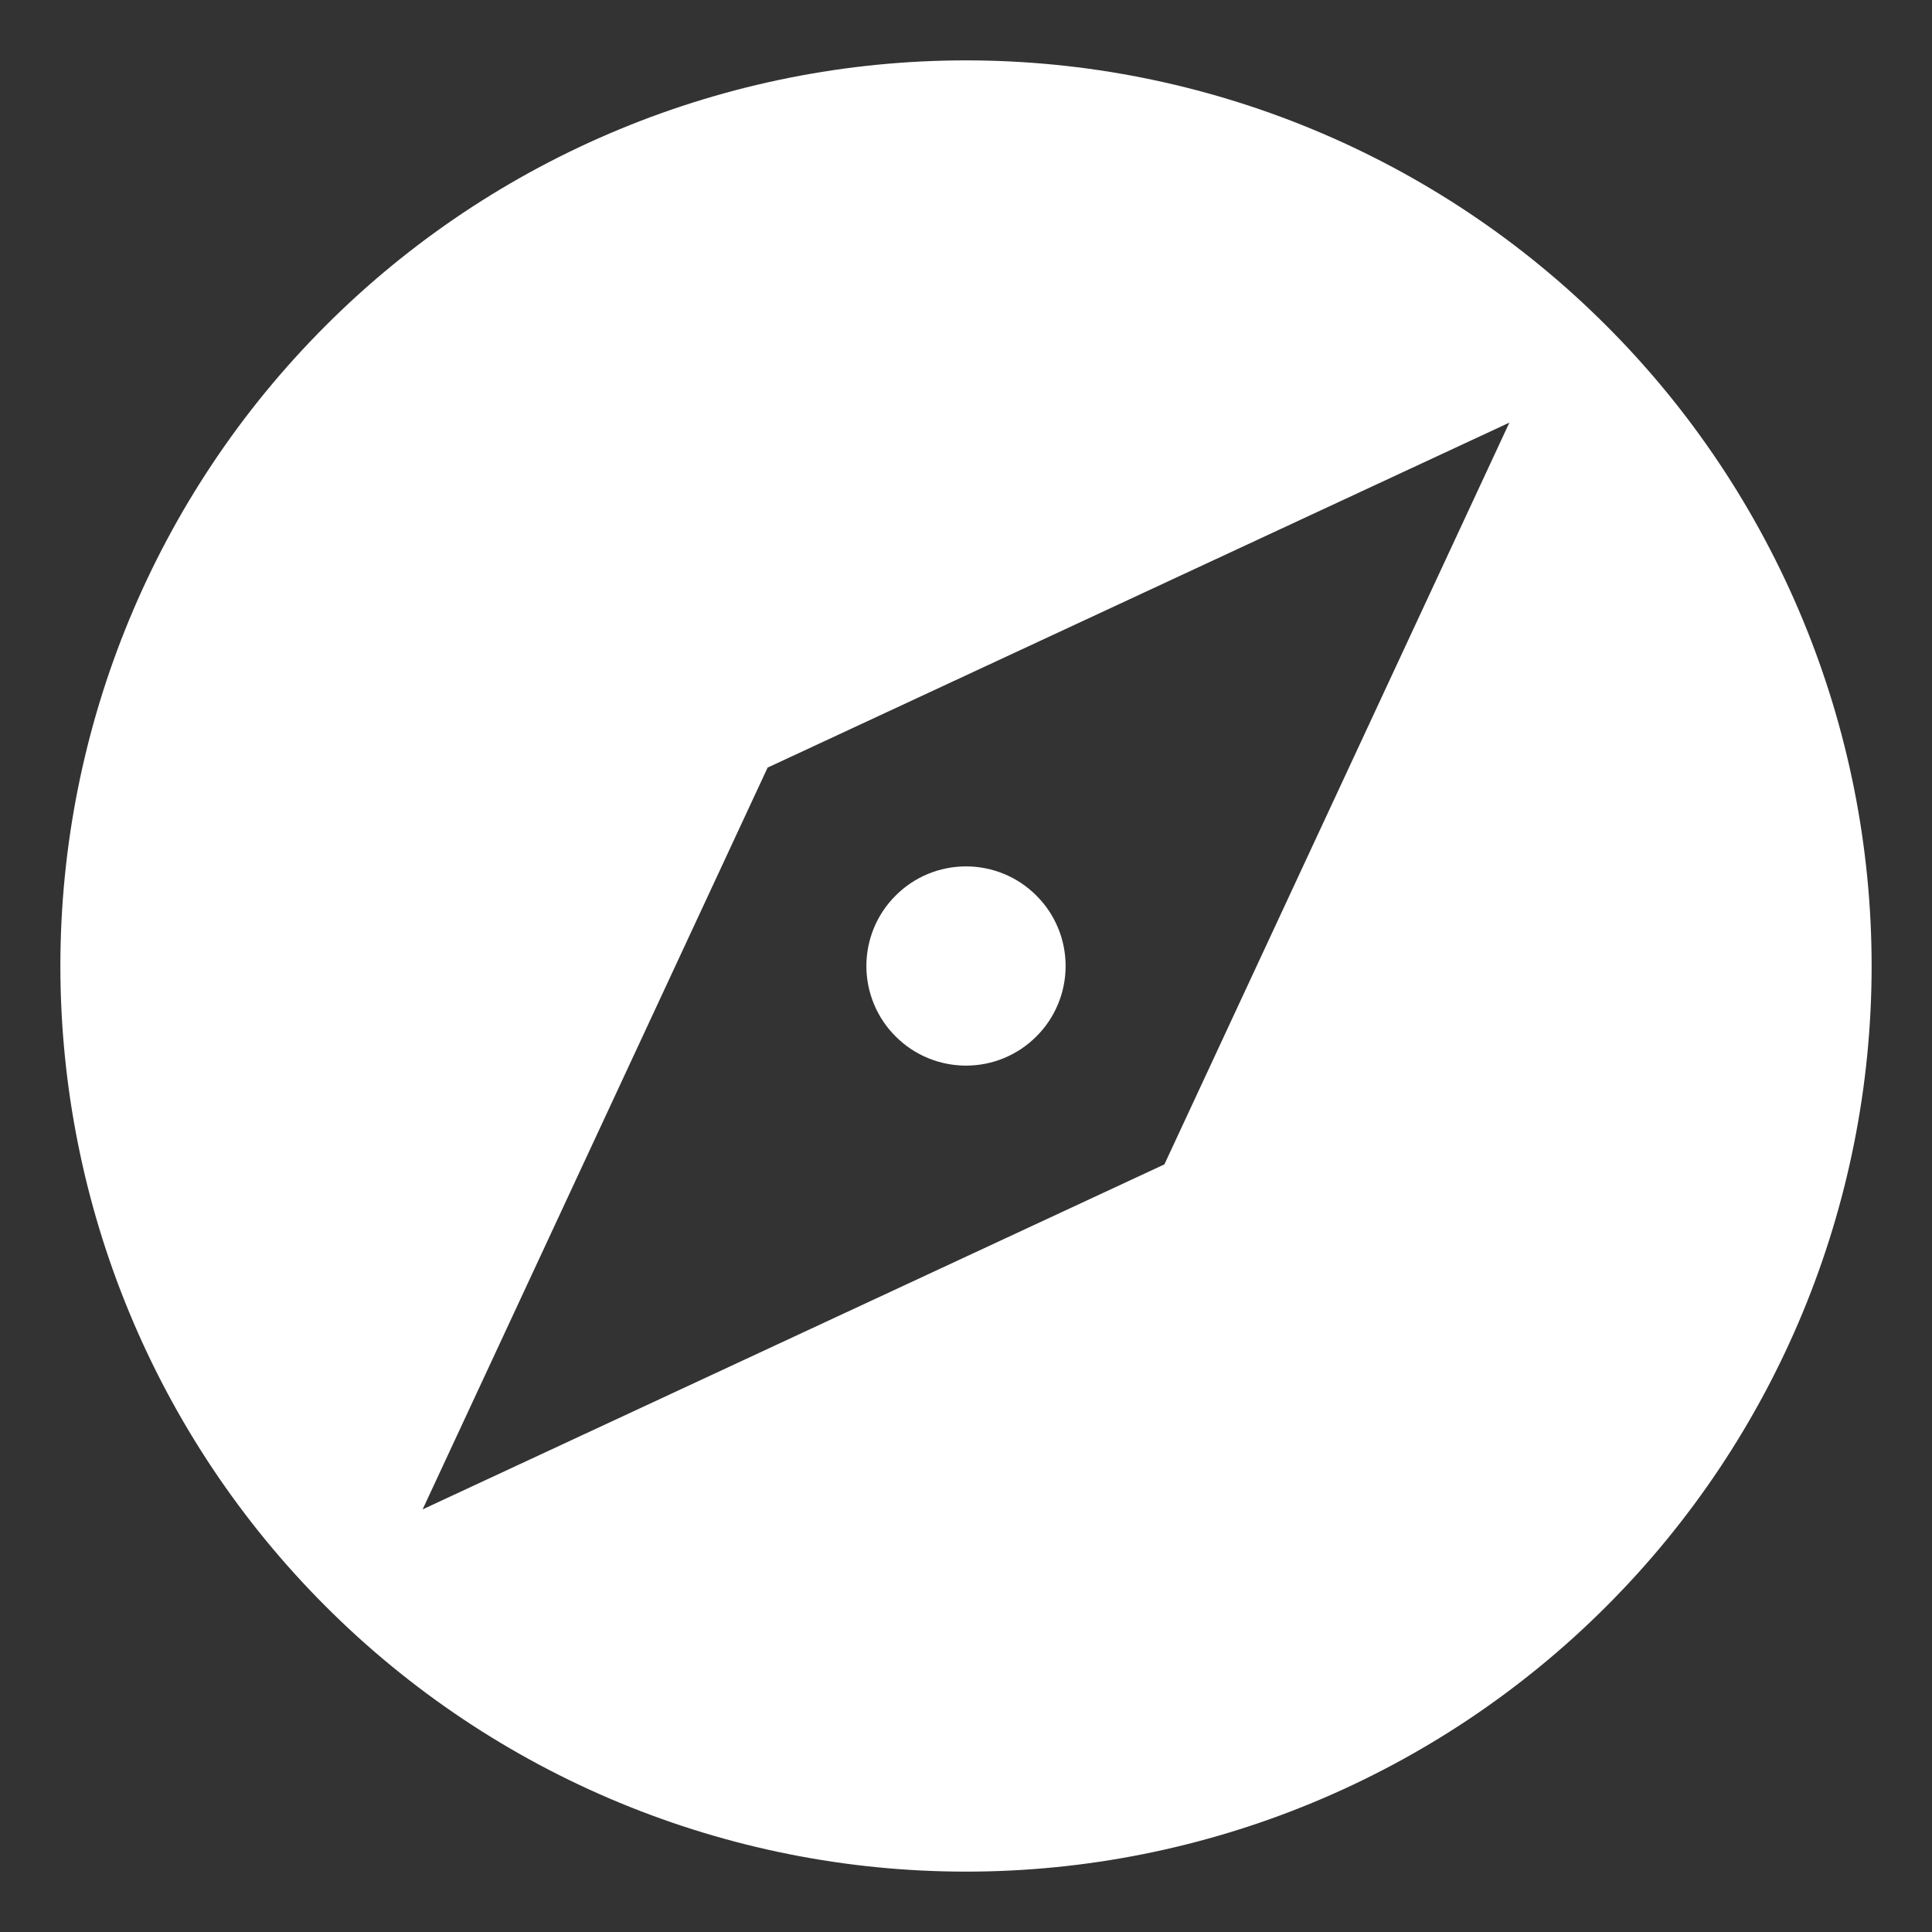 <svg width="16" height="16" viewBox="0 0 16 16" fill="none" xmlns="http://www.w3.org/2000/svg">
<rect x="0" y="0" width="16" height="16" fill="#333333" stroke="none"/>
<path d="M9.643 9.643L3.5 12.5L6.357 6.357L12.5 3.5L9.643 9.643ZM8 0.5C7.015 0.5 6.04 0.694 5.13 1.071C4.22 1.448 3.393 2 2.697 2.697C1.29 4.103 0.5 6.011 0.5 8C0.5 9.989 1.29 11.897 2.697 13.303C3.393 14 4.22 14.552 5.13 14.929C6.04 15.306 7.015 15.5 8 15.5C9.989 15.5 11.897 14.71 13.303 13.303C14.71 11.897 15.5 9.989 15.5 8C15.5 7.015 15.306 6.04 14.929 5.13C14.552 4.22 14 3.393 13.303 2.697C12.607 2 11.78 1.448 10.87 1.071C9.96 0.694 8.985 0.5 8 0.5ZM8 7.175C7.781 7.175 7.571 7.262 7.417 7.417C7.262 7.571 7.175 7.781 7.175 8C7.175 8.219 7.262 8.429 7.417 8.583C7.571 8.738 7.781 8.825 8 8.825C8.219 8.825 8.429 8.738 8.583 8.583C8.738 8.429 8.825 8.219 8.825 8C8.825 7.781 8.738 7.571 8.583 7.417C8.429 7.262 8.219 7.175 8 7.175Z" fill="white"/>
</svg>
